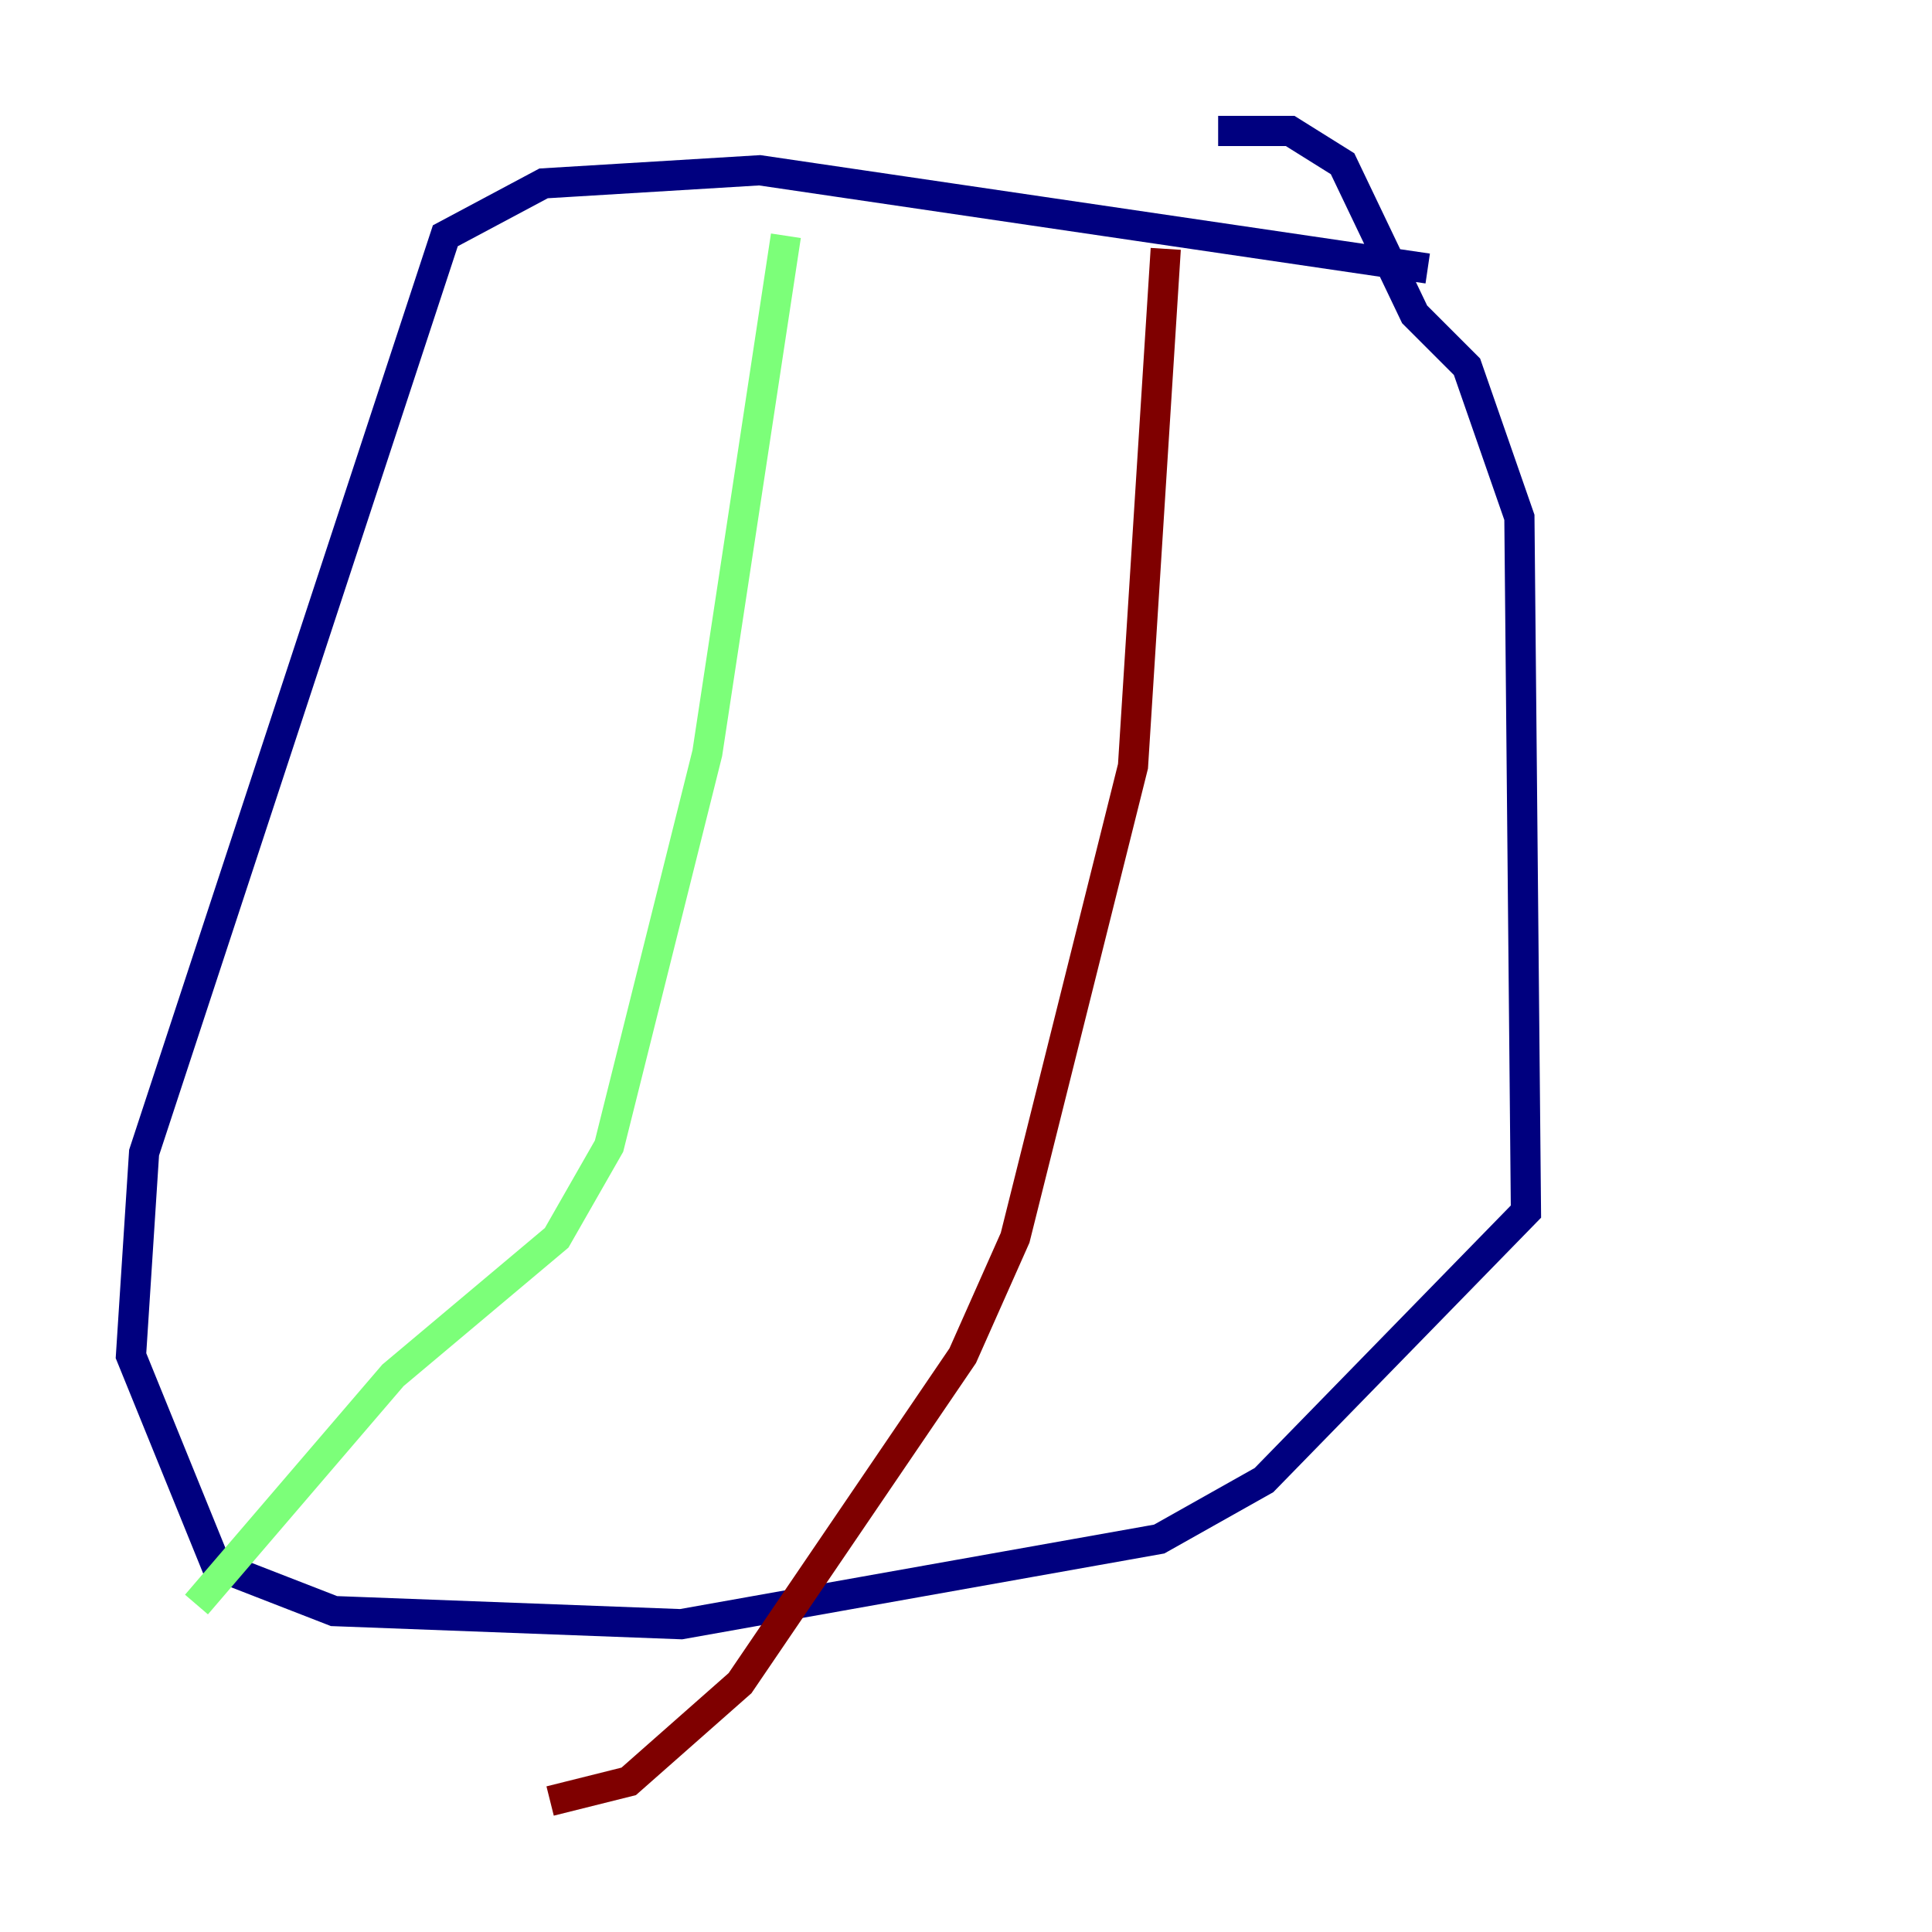 <?xml version="1.0" encoding="utf-8" ?>
<svg baseProfile="tiny" height="128" version="1.2" viewBox="0,0,128,128" width="128" xmlns="http://www.w3.org/2000/svg" xmlns:ev="http://www.w3.org/2001/xml-events" xmlns:xlink="http://www.w3.org/1999/xlink"><defs /><polyline fill="none" points="94.59,17.79 50.332,11.281 36.014,12.149 29.505,15.62 9.546,76.366 8.678,89.817 14.319,103.702 22.129,106.739 45.125,107.607 76.8,101.966 83.742,98.061 101.098,80.271 100.664,34.278 97.193,24.298 93.722,20.827 88.949,10.848 85.478,8.678 80.705,8.678" stroke="#00007f" stroke-width="2" /><polyline fill="none" points="52.068,15.62 46.861,49.898 40.352,75.932 36.881,82.007 26.034,91.119 13.017,106.305" stroke="#7cff79" stroke-width="2" /><polyline fill="none" points="77.234,16.488 75.064,50.766 67.254,82.007 63.783,89.817 49.031,111.512 41.654,118.02 36.447,119.322" stroke="#7f0000" stroke-width="2" /></svg>